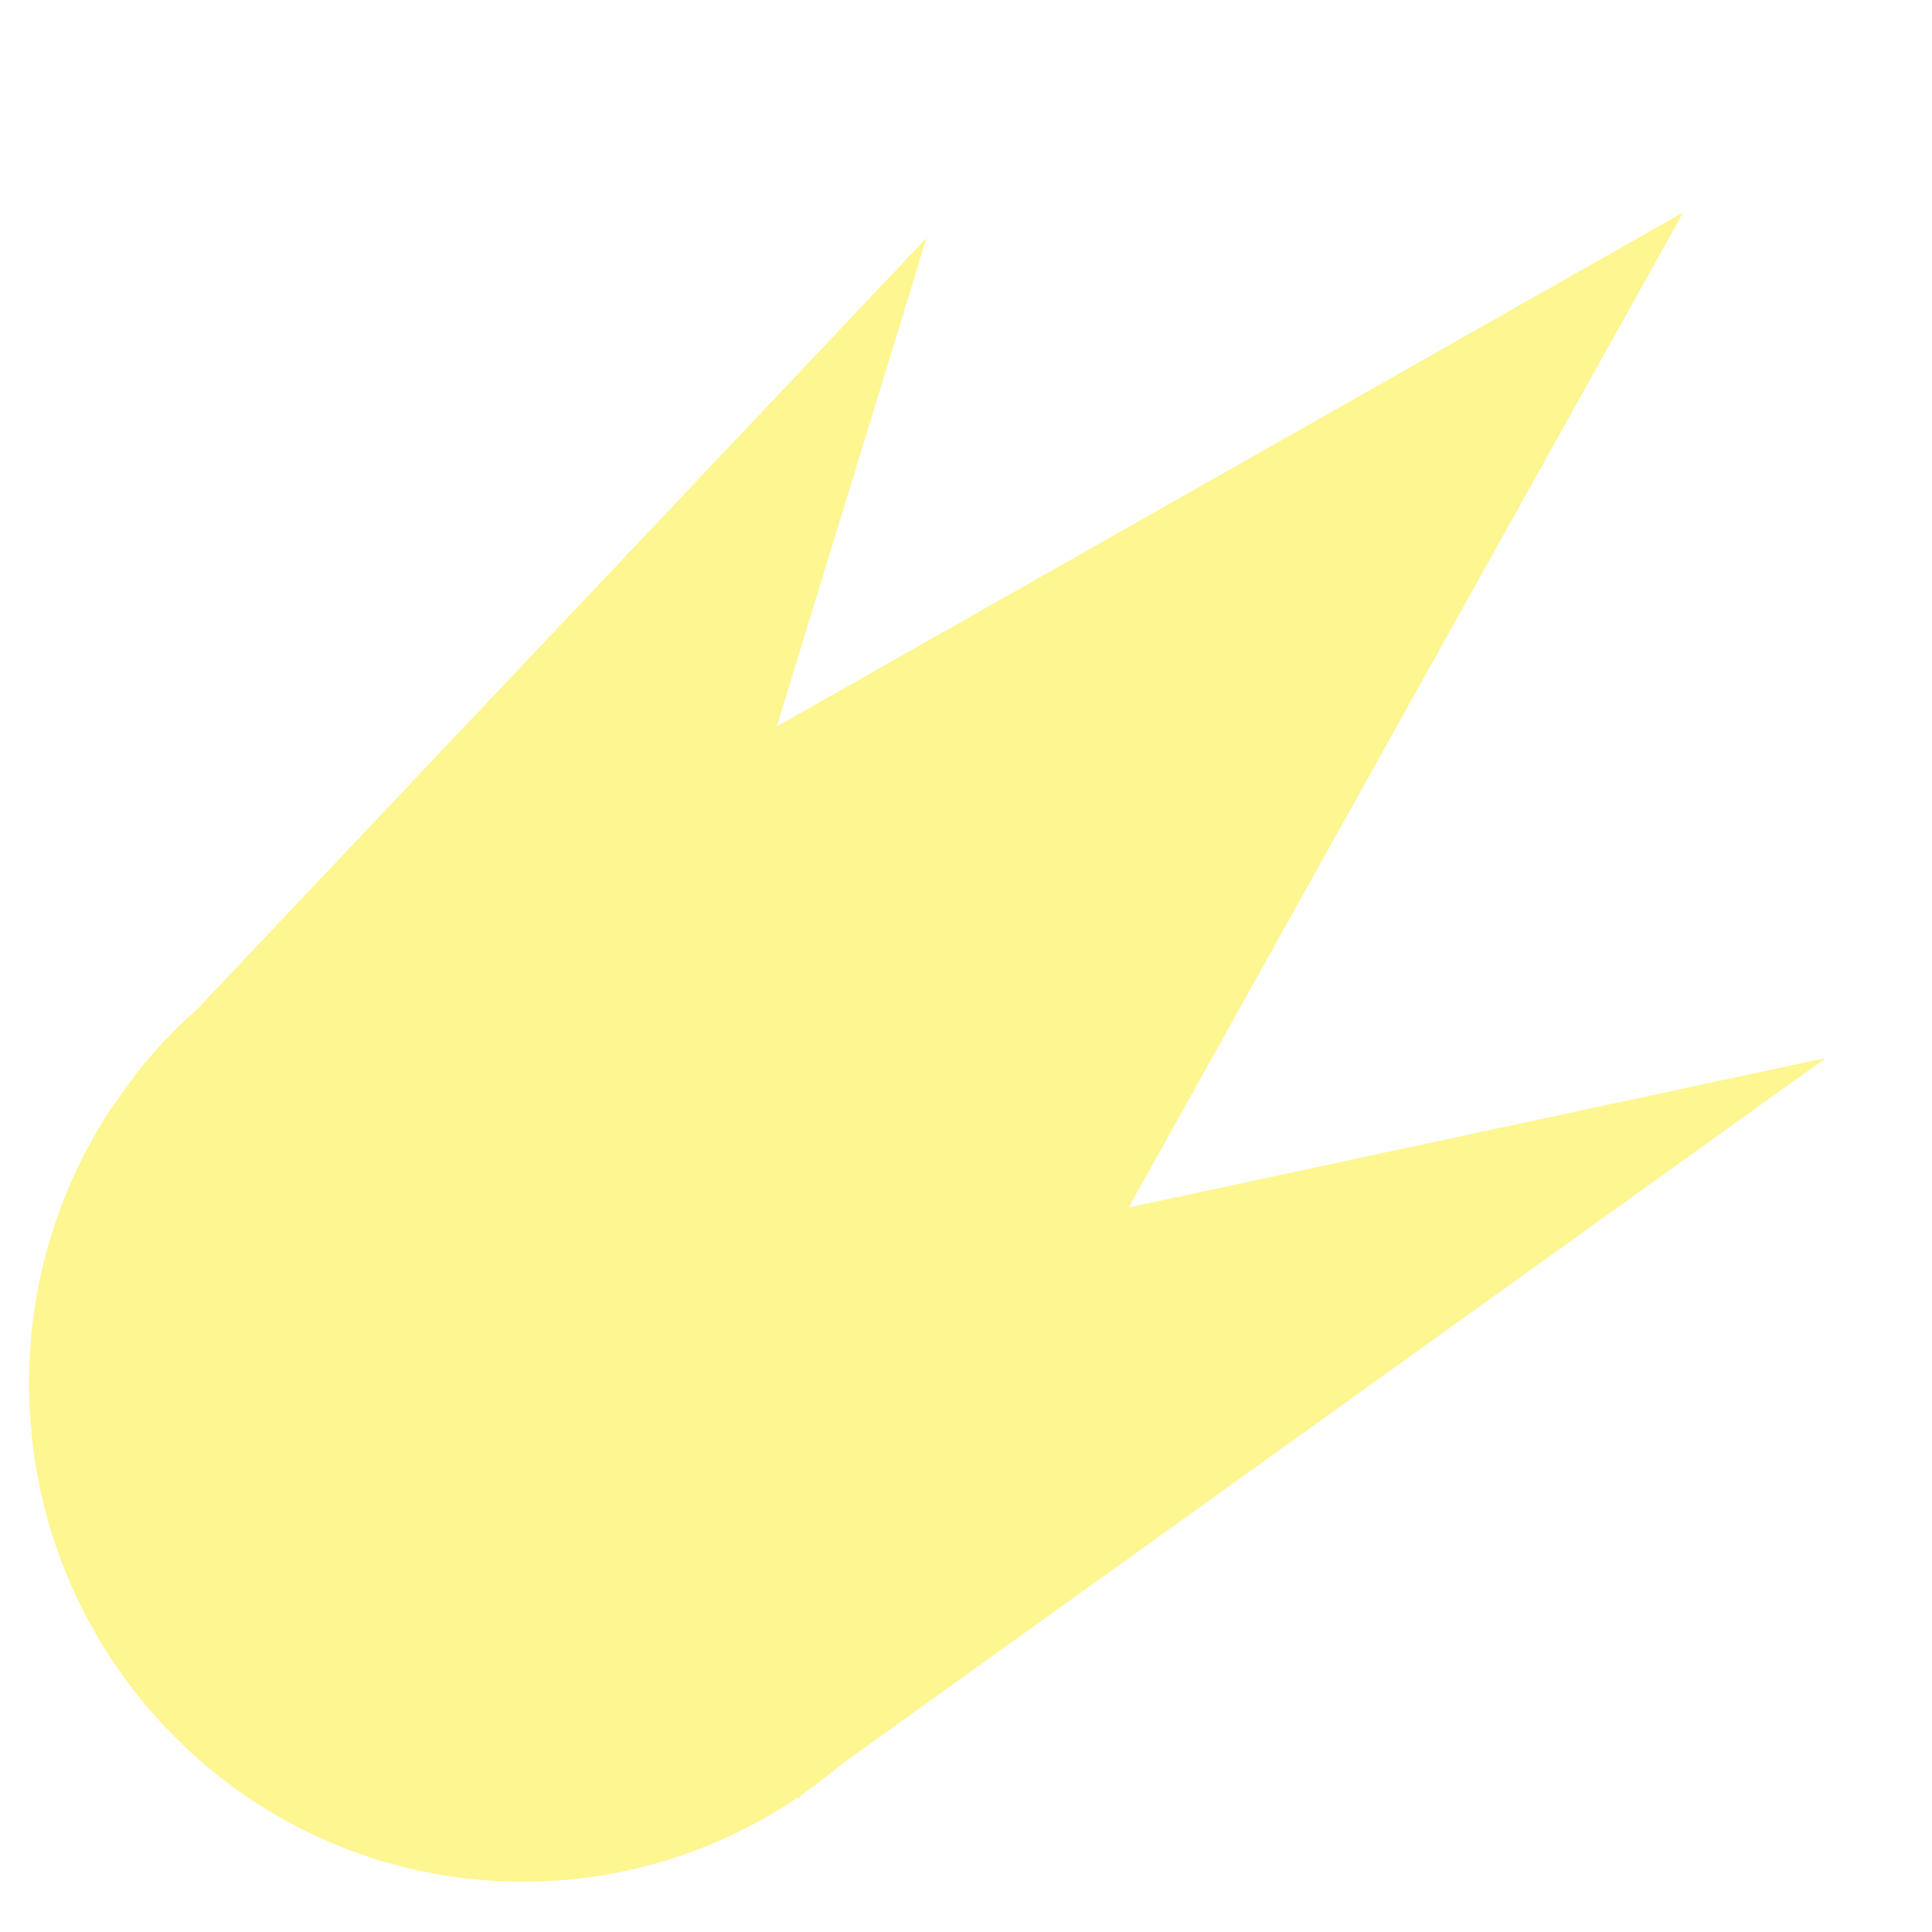<svg height="3000" width="3000" xmlns:cc="http://creativecommons.org/ns#" xmlns:dc="http://purl.org/dc/elements/1.1/" xmlns:xlink="http://www.w3.org/1999/xlink" style="fill:none;stroke:none;" viewBox="0 0 3000 3000" xmlns:sodipodi="http://sodipodi.sourceforge.net/DTD/sodipodi-0.dtd" xmlns="http://www.w3.org/2000/svg" xmlns:rdf="http://www.w3.org/1999/02/22-rdf-syntax-ns#" xmlns:svg="http://www.w3.org/2000/svg" xmlns:osb="http://www.openswatchbook.org/uri/2009/osb" version="1.1"> <title></title> <defs> <linearGradient id="grad_rock"> <stop offset="0" stop-opacity="1" stop-color="#a32126"/> <stop offset="0.27" stop-opacity="1" stop-color="#a72525"/> <stop offset="0.57" stop-opacity="1" stop-color="#b53324"/> <stop offset="0.89" stop-opacity="1" stop-color="#ca4621"/> <stop offset="1" stop-opacity="1" stop-color="#d34f1f"/> </linearGradient> <linearGradient id="grad_fire_1"> <stop offset="0" stop-opacity="1" stop-color="#ff0000"/> <stop offset="0.25" stop-opacity="1" stop-color="#ff0301"/> <stop offset="0.42" stop-opacity="1" stop-color="#fd0c05"/> <stop offset="0.57" stop-opacity="1" stop-color="#fb1b0b"/> <stop offset="0.7" stop-opacity="1" stop-color="#f83013"/> <stop offset="0.82" stop-opacity="1" stop-color="#f34c1e"/> <stop offset="0.87" stop-opacity="1" stop-color="#f15a24"/> </linearGradient> <linearGradient id="grad_fire_2"> <stop offset="0" stop-opacity="1" stop-color="#fcee21"/> <stop offset="0.15" stop-opacity="1" stop-color="#f8b922"/> <stop offset="0.41" stop-opacity="1" stop-color="#f26523"/> <stop offset="0.59" stop-opacity="1" stop-color="#ee3024"/> <stop offset="0.68" stop-opacity="1" stop-color="#ed1c24"/> </linearGradient> <linearGradient id="grad_fire_3"> <stop offset="0" stop-opacity="1" stop-color="#f15a24"/> <stop offset="0.16" stop-opacity="1" stop-color="#f15f24"/> <stop offset="0.34" stop-opacity="1" stop-color="#f36d22"/> <stop offset="0.53" stop-opacity="1" stop-color="#f58420"/> <stop offset="0.63" stop-opacity="1" stop-color="#f7931e"/> </linearGradient> <linearGradient x1="367.07" x2="992.3" y1="2493.58" id="grad_rock" y2="1966.09" xlink:href="#grad_rock" gradientUnits="userSpaceOnUse"/> <linearGradient x1="684.75" x2="2627.41" y1="2475.74" id="grad_fire_1" y2="472.99" xlink:href="#grad_fire_1" gradientUnits="userSpaceOnUse"/> <linearGradient x1="615.52" x2="2285.78" y1="2365.48" id="grad_fire_2" y2="833.69" xlink:href="#grad_fire_2" gradientUnits="userSpaceOnUse"/> <linearGradient x1="500.73" x2="1881.52" y1="2444.82" id="grad_fire_3" y2="1169.74" xlink:href="#grad_fire_3" gradientUnits="userSpaceOnUse"/> <path sodipodi:nodetypes="cccccccczccczc" id="meteor_outer_shape" style="stroke:none;" d="M 1262.71,2740.59 C 1283.69,2726.12 1303.9,2710.65 1323.35,2694.19 1323.35,2694.19 2854,1595.91 2854,1595.91 2854,1595.91 1771.25,1828.15 1771.25,1828.15 1771.25,1828.15 2632.42,283 2632.42,283 2632.42,283 1224.76,1081.35 1224.76,1081.35 1224.76,1081.35 1457.5,322.57 1457.5,322.57 1457.5,322.57 325.5,1519.57 325.5,1519.57 290.909,1550.15 259.116,1583.76 230.5,1620 230.5,1620 190.68,1675.26 190.68,1675.26 110.53,1797.48 63.86,1944 63.86,2101.49 63.86,2528.69 407.16,2875 830.65,2875 982.8,2875.2 1131.54,2829.6 1257.45,2744.18 1257.45,2744.18 1259.53,2746.28 1259.53,2746.28 1259.53,2746.28 1262.71,2740.59 1262.71,2740.59 Z"/> </defs> <sodipodi:namedview pagecolor="#ffffff" borderlayer="true" bordercolor="#666666"/>  <g transform="translate(7.10543e-15 7.10543e-15)"> <g id="meteor_shaking_effect" opacity="1"> <g transform="translate(-18.75 46.875)"> <g transform-origin="280 2500"> <g id="meteor_layers_complete" opacity="1"> --> <g fill="url(#grad_fire_2)" id="meteor_fire_1" transform="matrix(1, 0, 0, 1, 0, 0)" opacity="1"> <use xlink:href="#meteor_outer_shape" /> </g> <g fill="url(#grad_fire_2)" transform="matrix(1, 0, 0, 1, 0, 0)" id="meteor_fire_2" opacity="1" stroke-opacity="1" stroke-width="1"> <path sodipodi:nodetypes="cccccccczccczc" style="stroke:none;" d="M 1103.41,2720 C 1120.9,2707.95 1137.74,2695.07 1153.95,2681.34 1153.95,2681.34 2429.49,1766.1 2429.49,1766.1 2429.49,1766.1 1527.19,1959.64 1527.19,1959.64 1527.19,1959.64 2244.84,672 2244.84,672 2244.84,672 1071.79,1337.29 1071.79,1337.29 1071.79,1337.29 1265.79,704.98 1265.79,704.98 1265.79,704.98 322.44,1702.48 322.44,1702.48 293.615,1727.97 267.126,1755.98 243.29,1786.18 243.29,1786.18 210.1,1832.18 210.1,1832.18 143.31,1934.03 104.42,2056.12 104.42,2187.37 104.42,2543.37 390.5,2831.96 743.42,2831.96 870.175,2832.12 994.094,2794.14 1099,2723 1099,2723 1100.74,2724.75 1100.74,2724.75 1100.74,2724.75 1103.41,2720 1103.41,2720 Z"/> </g> <g fill="url(#grad_fire_3)" transform="matrix(1, 0, 0, 1, 0, 0)" id="meteor_fire_3" opacity="1"> <path sodipodi:nodetypes="cccccccczczczc" style="stroke:none;" d="M 934.75,2688.46 C 948.89,2678.72 962.507,2668.3 975.6,2657.21 975.6,2657.21 2006.66,1917.39 2006.66,1917.39 2006.66,1917.39 1277.31,2073.83 1277.31,2073.83 1277.31,2073.83 1857.4,1033 1857.4,1033 1857.4,1033 909.19,1570.78 909.19,1570.78 909.19,1570.78 1066,1059.66 1066,1059.66 1066,1059.66 303.43,1866 303.43,1866 280.122,1886.6 258.704,1909.24 239.43,1933.66 239.43,1933.66 212.6,1970.88 212.6,1970.88 156.688,2056.17 126.988,2156.01 127.19,2258 127.19,2545.76 358.44,2779 643.71,2779 746.2,2779.13 846.397,2748.42 931.21,2690.88 931.21,2690.88 932.61,2692.3 932.61,2692.3 932.61,2692.3 934.75,2688.46 934.75,2688.46 Z"/> </g> <g fill="#fcee21" transform="matrix(1, 0, 0, 1, 0, 0)" id="meteor_flicker_bot" opacity="0.83" fill-opacity="0.463"> <use xlink:href="#meteor_outer_shape" /> <animate repeatCount="indefinite" dur="0.8" attributeName="opacity" values="0;1;0;1;0"/> </g> <g fill="url(#grad_rock)" transform="matrix(1, 0, 0, 1, 0, 0)" id="meteor_rock_component" opacity="1"> <ellipse rx="409" style="stroke:none;" cx="606" cy="2292" ry="409"/> </g> <g fill="#fcee21" transform="matrix(1, 0, 0, 1, 0, 0)" id="meteor_flicker_top" opacity="0.83" fill-opacity="0.208"> <animate repeatCount="indefinite" dur="0.8" attributeName="opacity" values="0;1;0;1;0"/> <use xlink:href="#meteor_outer_shape" /> </g> </g> <animateTransform attributeName="transform" type="rotate" values="-4;4;-4" dur="1s" repeatCount="indefinite"/> </g> <animateMotion repeatCount="indefinite" calcMode="spline" dur="1" keyTimes="0; 0.25; 0.75; 1" attributeName="transform" keySplines="0 0 1 1; 0 0 1 1; 0 0 1 1" path="M 0,0 C 0,0 40,-100 40,-100 40,-100 -40,100 -40,100 -40,100 0,0 0,0"/> </g> </g> <animateTransform attributeName="transform" type="translate" values="-100 100; 100 -100; -100 100" dur="0.08" repeatCount="indefinite"/> </g> </svg> 
